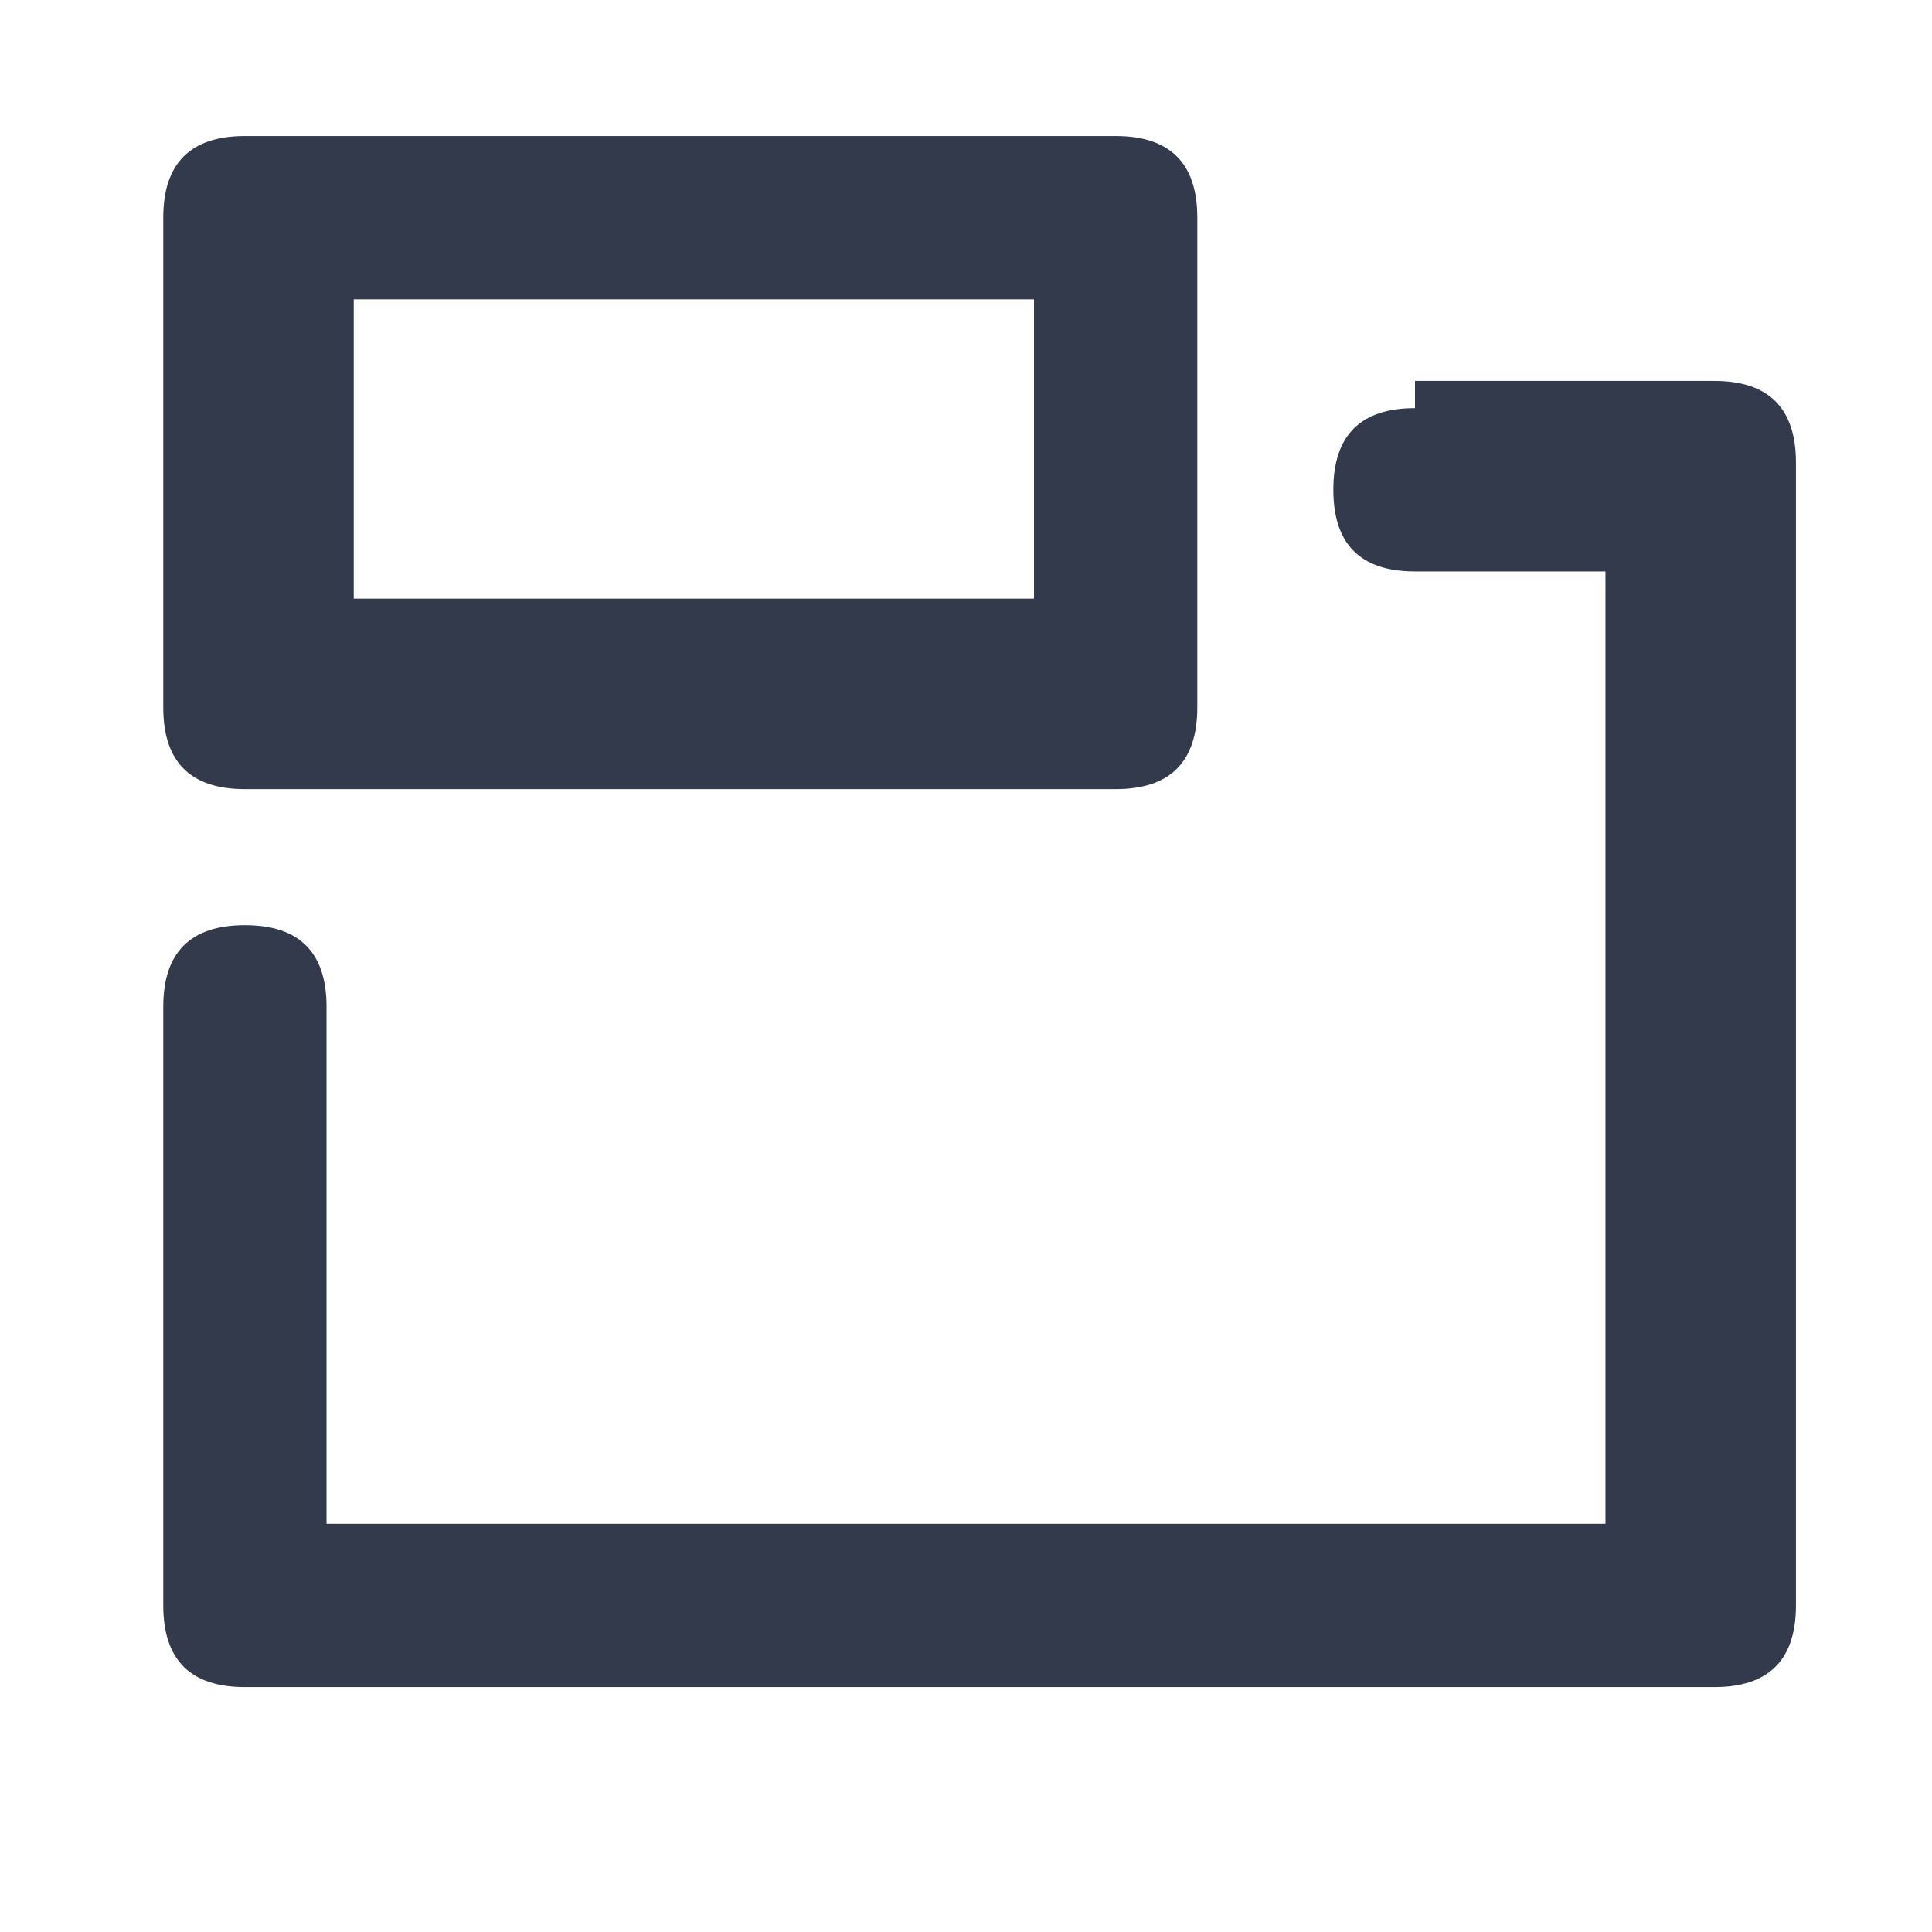<?xml version="1.0" encoding="UTF-8"?>
<!DOCTYPE svg PUBLIC "-//W3C//DTD SVG 1.1//EN" "http://www.w3.org/Graphics/SVG/1.1/DTD/svg11.dtd">
<!-- Creator: CorelDRAW 2020 (64-Bit) -->
<svg xmlns="http://www.w3.org/2000/svg" xml:space="preserve" width="0.228in" height="0.228in" version="1.1" style="shape-rendering:geometricPrecision; text-rendering:geometricPrecision; image-rendering:optimizeQuality; fill-rule:evenodd; clip-rule:evenodd"
viewBox="0 0 0.71 0.71"
 xmlns:xlink="http://www.w3.org/1999/xlink"
 xmlns:xodm="http://www.corel.com/coreldraw/odm/2003">
 <defs>
  <style type="text/css">
   <![CDATA[
    .fil0 {fill:none}
    .fil1 {fill:#333A4C;fill-rule:nonzero}
   ]]>
  </style>
 </defs>
 <g id="Layer_x0020_1">
  <rect class="fil0" width="0.71" height="0.71"/>
  <path class="fil1" d="M0.52 0.14l0.11 0c0.02,0 0.03,0.01 0.03,0.03l0 0.42c0,0.02 -0.01,0.03 -0.03,0.03l-0.54 0c-0.02,0 -0.03,-0.01 -0.03,-0.03l0 -0.22c0,-0.02 0.01,-0.03 0.03,-0.03l0 0c0.02,0 0.03,0.01 0.03,0.03l0 0.19 0.47 0 0 -0.35 -0.07 0c-0.02,0 -0.03,-0.01 -0.03,-0.03l0 -0c0,-0.02 0.01,-0.03 0.03,-0.03z"/>
  <path class="fil1" d="M0.44 0.08l0 0.18c0,0.02 -0.01,0.03 -0.03,0.03l-0.32 0c-0.02,0 -0.03,-0.01 -0.03,-0.03l0 -0.18c0,-0.02 0.01,-0.03 0.03,-0.03l0.32 0c0.02,0 0.03,0.01 0.03,0.03zm-0.06 0.03l-0.25 0 0 0.11 0.25 0 0 -0.11z"/>
 </g>
</svg>
